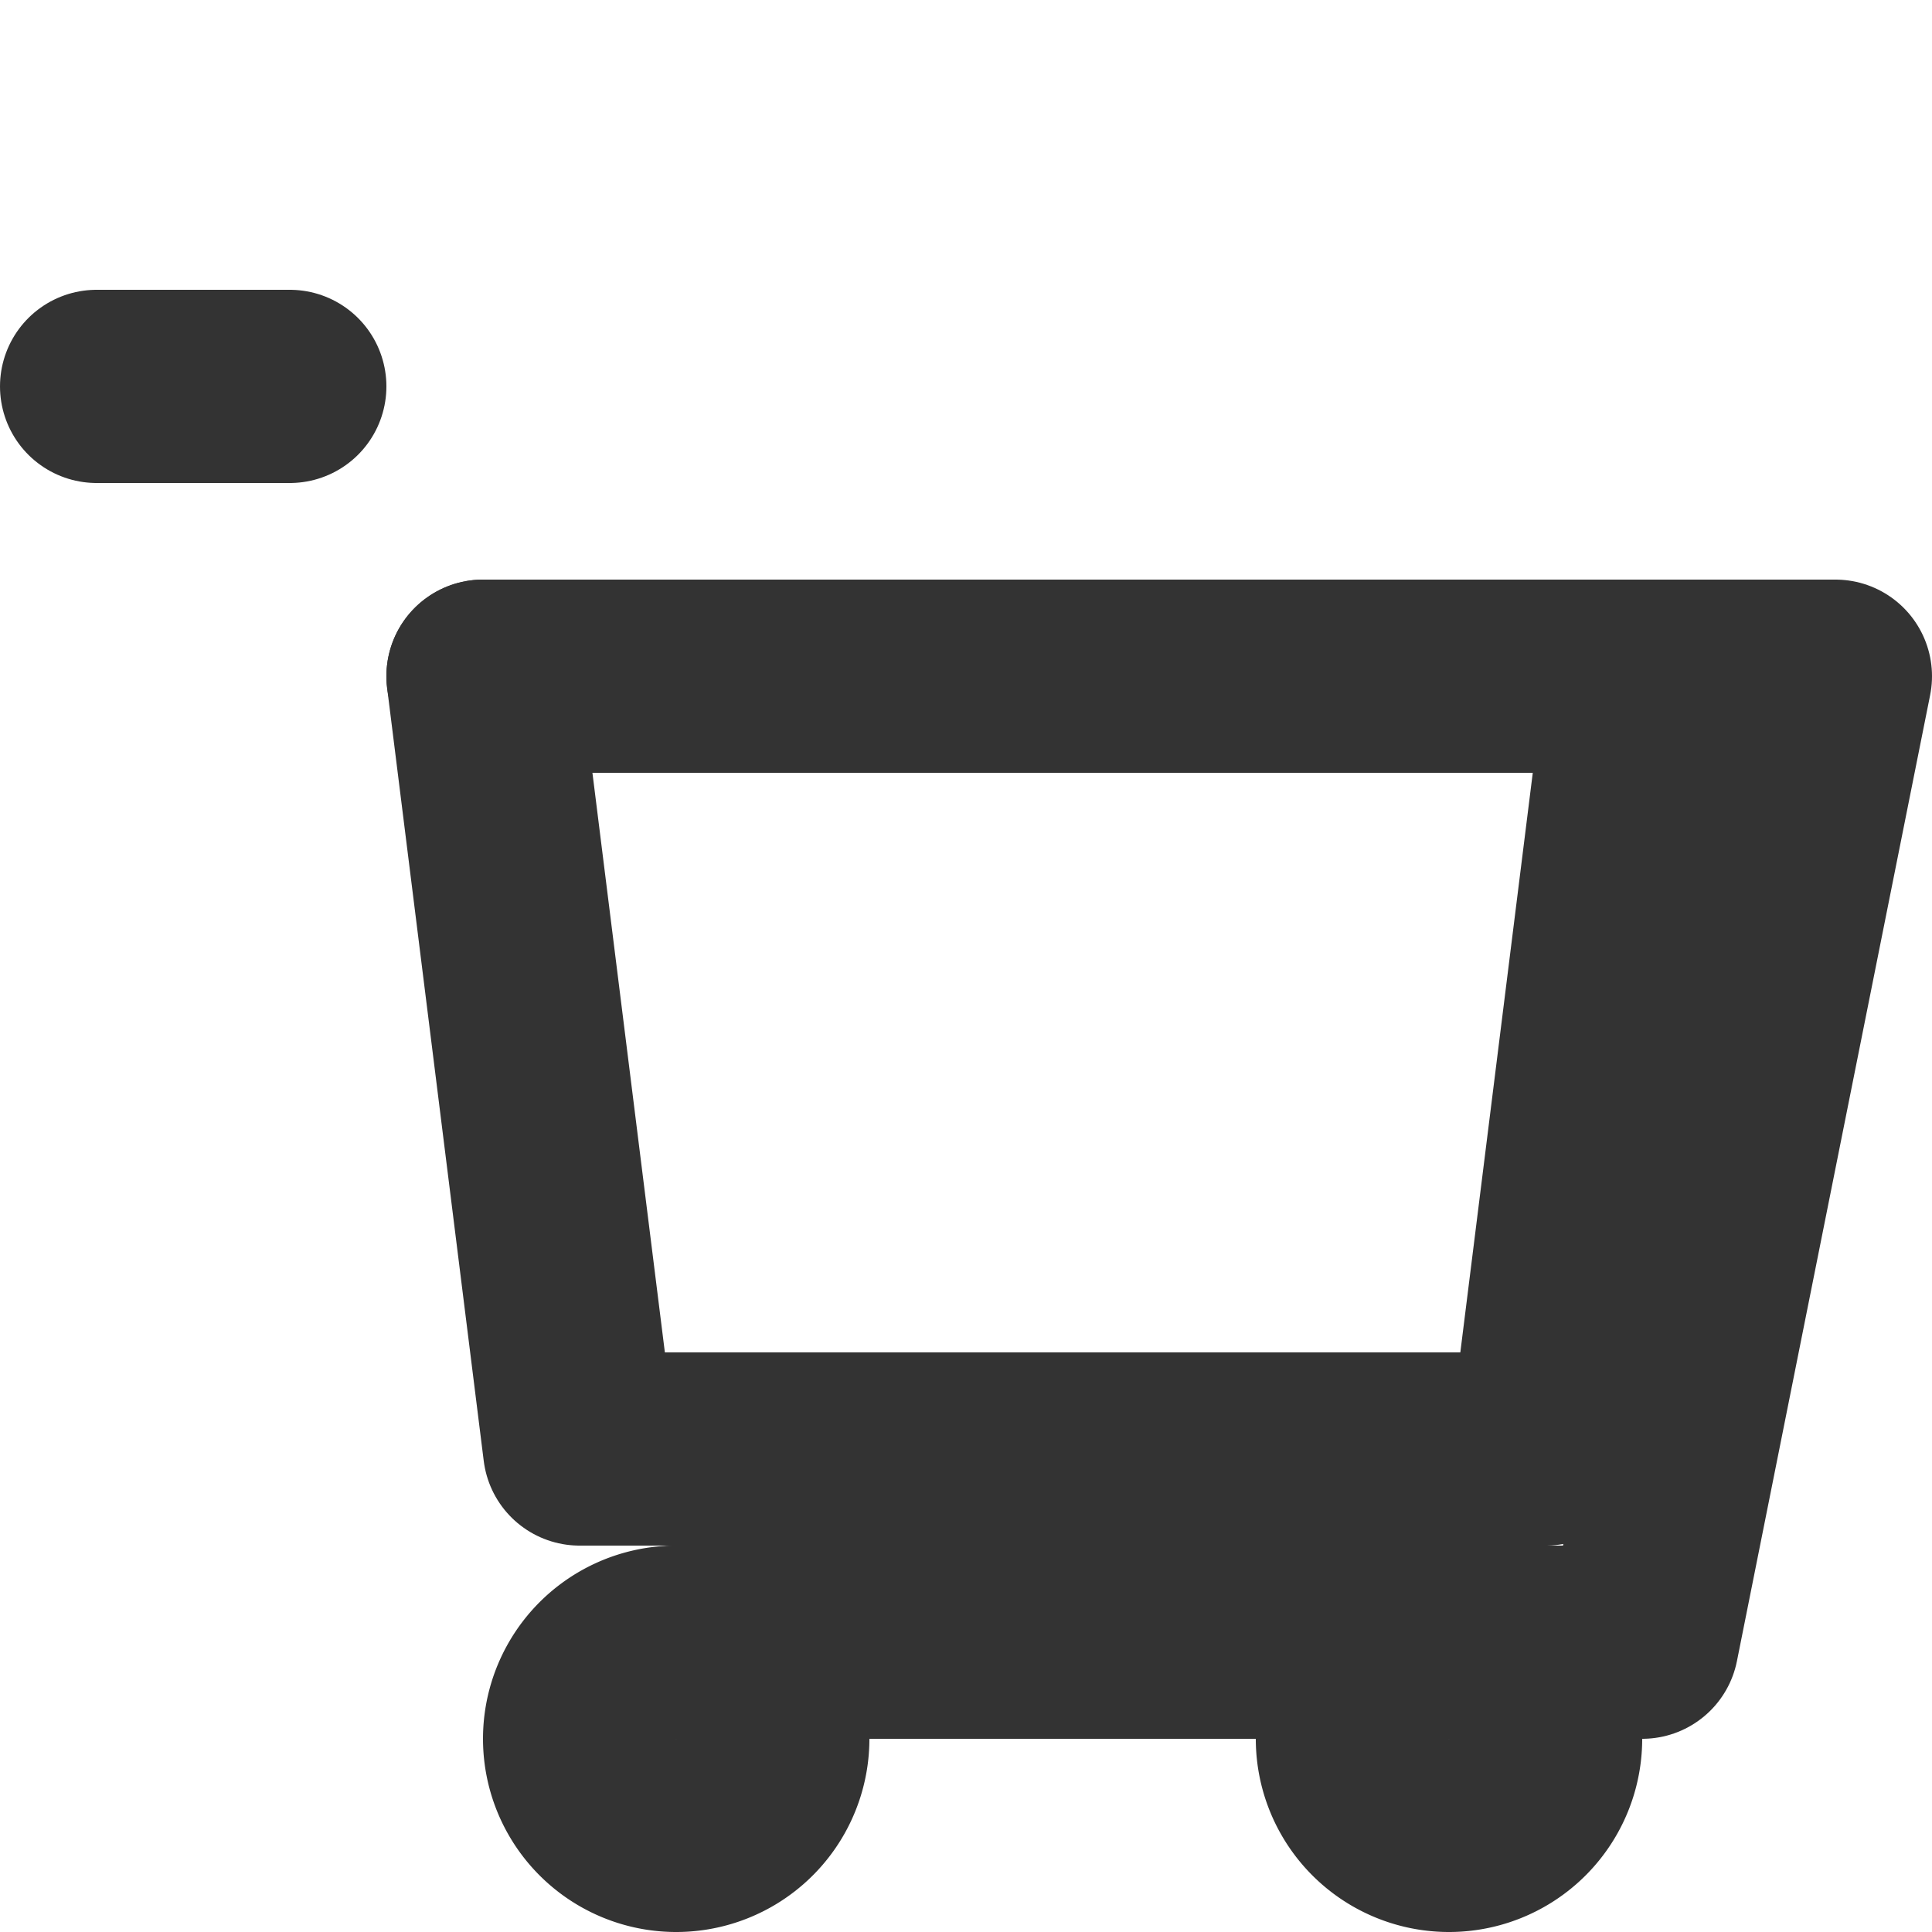 <svg width="20" height="20" viewBox="0 0 20 20" fill="none" xmlns="http://www.w3.org/2000/svg">
<path d="M7 17a1 1 0 1 0 0 2 1 1 0 0 0 0-2zM15 17a1 1 0 1 0 0 2 1 1 0 0 0 0-2z" stroke="#333333" stroke-width="2" stroke-linecap="round" stroke-linejoin="round"/>
<path d="M7 17h10l2-10H5m-2-3H1" stroke="#333333" stroke-width="2" stroke-linecap="round" stroke-linejoin="round"/>
<path d="M5 7h12l-1 8H6L5 7z" stroke="#333333" stroke-width="2" stroke-linecap="round" stroke-linejoin="round"/>
</svg> 